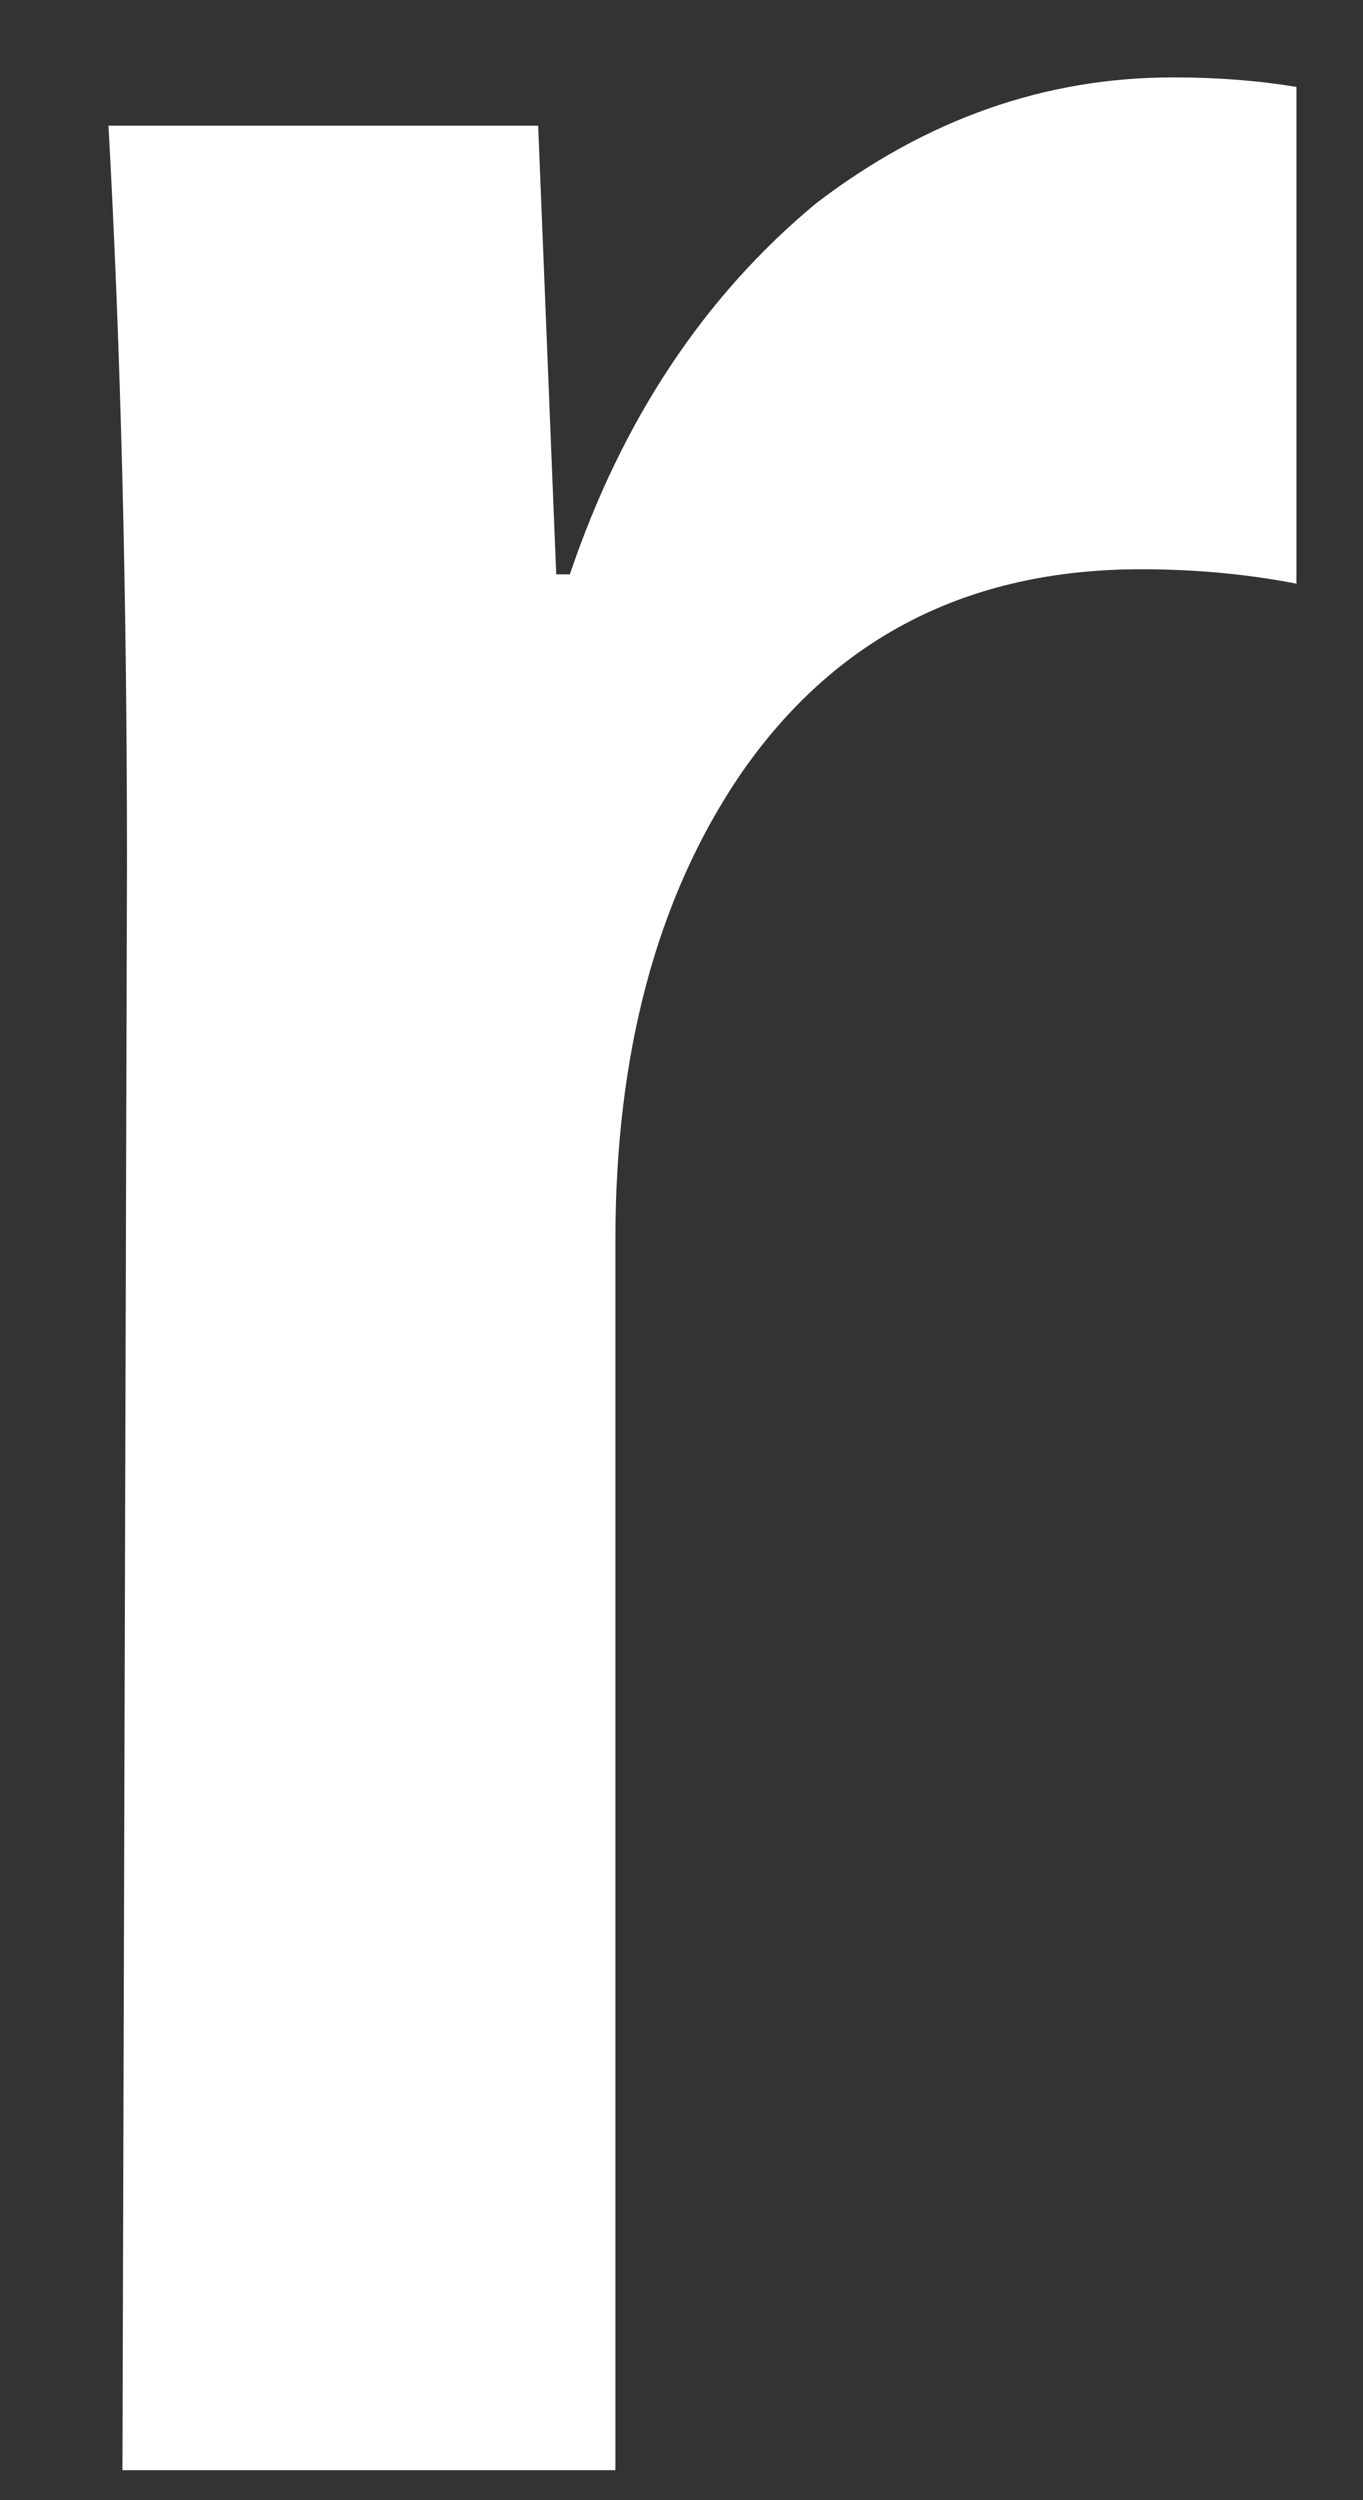 <svg width="12" height="22" viewBox="0 0 12 22" fill="none" xmlns="http://www.w3.org/2000/svg">
<rect x="0" y="0" width="12" height="22" fill="#333333" stroke="none"/>
<path d="M11.414 5.136C10.984 5.052 10.525 5.009 10.045 5.009C8.517 5.009 7.335 5.617 6.504 6.836C5.781 7.911 5.418 9.27 5.418 10.911V21.736H1.078L1.118 7.602C1.118 5.224 1.063 3.059 0.955 1.106H4.738L4.897 5.054H5.017C5.476 3.697 6.199 2.605 7.189 1.786C8.156 1.048 9.201 0.681 10.328 0.681C10.729 0.681 11.092 0.711 11.414 0.765V5.136Z" fill="white"/>
</svg>
